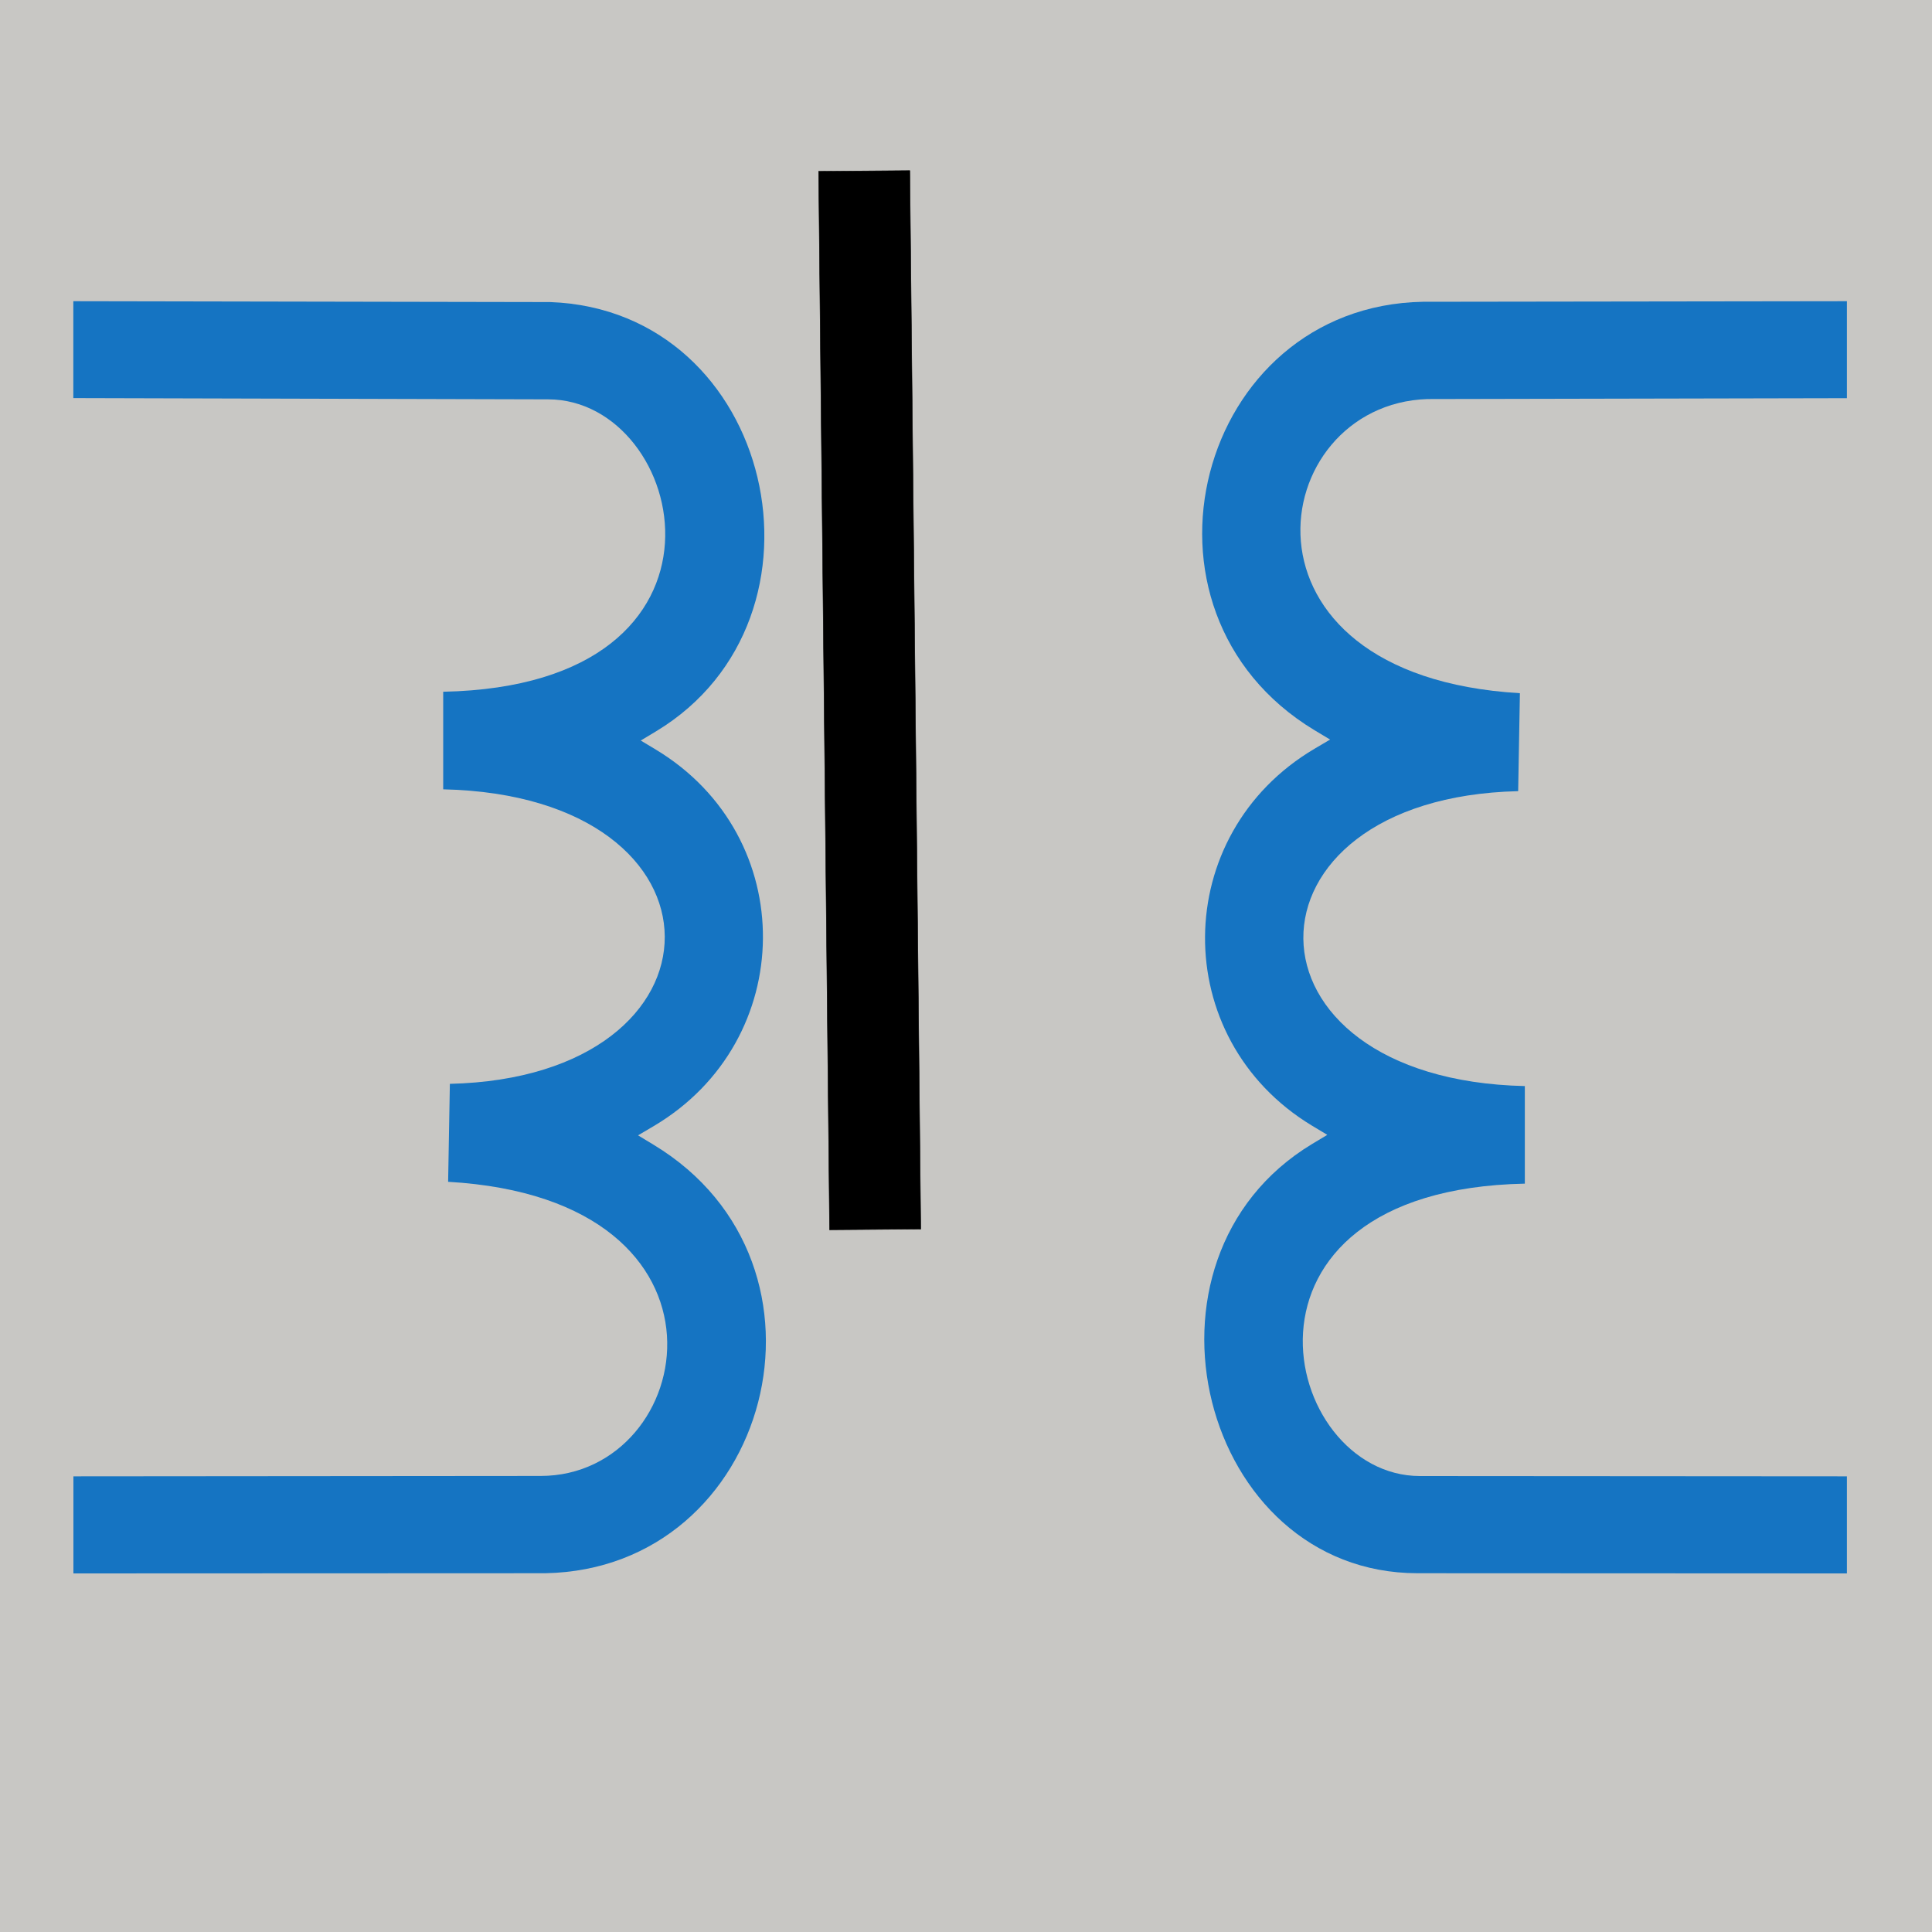 <?xml version="1.0" encoding="UTF-8" standalone="no"?>
<!-- Created with Inkscape (http://www.inkscape.org/) -->

<svg
   width="20mm"
   height="20mm"
   viewBox="0 0 20 20"
   version="1.1"
   id="svg1"
   inkscape:version="1.3.2 (091e20e, 2023-11-25, custom)"
   sodipodi:docname="favicon.svg"
   xmlns:inkscape="http://www.inkscape.org/namespaces/inkscape"
   xmlns:sodipodi="http://sodipodi.sourceforge.net/DTD/sodipodi-0.dtd"
   xmlns="http://www.w3.org/2000/svg"
   xmlns:svg="http://www.w3.org/2000/svg">
  <sodipodi:namedview
     id="namedview1"
     pagecolor="#505050"
     bordercolor="#eeeeee"
     borderopacity="1"
     inkscape:showpageshadow="0"
     inkscape:pageopacity="0"
     inkscape:pagecheckerboard="0"
     inkscape:deskcolor="#505050"
     inkscape:document-units="mm"
     inkscape:zoom="1.6204616"
     inkscape:cx="397.41762"
     inkscape:cy="412.84533"
     inkscape:window-width="3840"
     inkscape:window-height="2054"
     inkscape:window-x="2869"
     inkscape:window-y="-11"
     inkscape:window-maximized="1"
     inkscape:current-layer="layer1" />
  <defs
     id="defs1" />
  <g
     inkscape:label="Layer 1"
     inkscape:groupmode="layer"
     id="layer1">
    <rect
       style="fill:#c0bfbc;fill-opacity:0.882;stroke:#000000;stroke-width:0.306"
       id="rect1"
       width="49.799"
       height="35.921"
       x="-12.082"
       y="-7.674" />
    <path
       class="fil2"
       d="m 19.119,16.288 v -1.005 l -4.42,-0.003 c -1.444,-0.001 -2.144,-2.961 1.086,-3.027 v -1.01 c -3.051,-0.069 -3.04,-2.983 -0.069,-3.053 l 0.018,-1.014 c -3.091,-0.182 -2.636,-2.989 -0.958,-3.045 l 4.343,-0.009 v -1.004 l -4.389,0.006 c -2.333,0.042 -3.173,3.197 -1.121,4.436 l 0.16,0.096 -0.161,0.095 c -1.497,0.884 -1.517,3 -0.026,3.902 l 0.158,0.095 -0.158,0.095 c -1.977,1.194 -1.148,4.442 1.092,4.443 z"
       id="path3"
       style="clip-rule:evenodd;fill:#1574c2;fill-rule:evenodd;stroke-width:0.005;image-rendering:optimizeQuality;shape-rendering:geometricPrecision;text-rendering:geometricPrecision" />
    <path
       class="fil2"
       d="m 0.759,3.118 v 1.003 l 4.915,0.013 c 1.444,0.002 2.143,2.961 -1.086,3.027 v 1.01 c 3.064,0.069 3.029,2.979 0.069,3.049 l -0.018,1.014 c 3.142,0.18 2.579,3.044 0.958,3.045 l -4.837,0.004 v 1.005 l 4.884,-0.002 c 2.332,-0.042 3.172,-3.198 1.121,-4.436 l -0.16,-0.097 0.161,-0.095 c 1.494,-0.883 1.516,-2.997 0.025,-3.897 l -0.158,-0.095 0.158,-0.095 c 1.944,-1.173 1.221,-4.358 -1.094,-4.444 z"
       id="path4"
       style="clip-rule:evenodd;fill:#1574c2;fill-rule:evenodd;stroke-width:0.005;image-rendering:optimizeQuality;shape-rendering:geometricPrecision;text-rendering:geometricPrecision" />
    <polygon
       class="fil3"
       points="3379.26,8738.23 3356.59,6546.87 3167.91,6548.36 3190.58,8739.73 "
       id="polygon4"
       style="clip-rule:evenodd;fill:#000000;fill-rule:evenodd;stroke:#000000;image-rendering:optimizeQuality;shape-rendering:geometricPrecision;text-rendering:geometricPrecision"
       transform="matrix(0.005,0,0,0.005,-7.365,-30.968)" />
  </g>
</svg>

